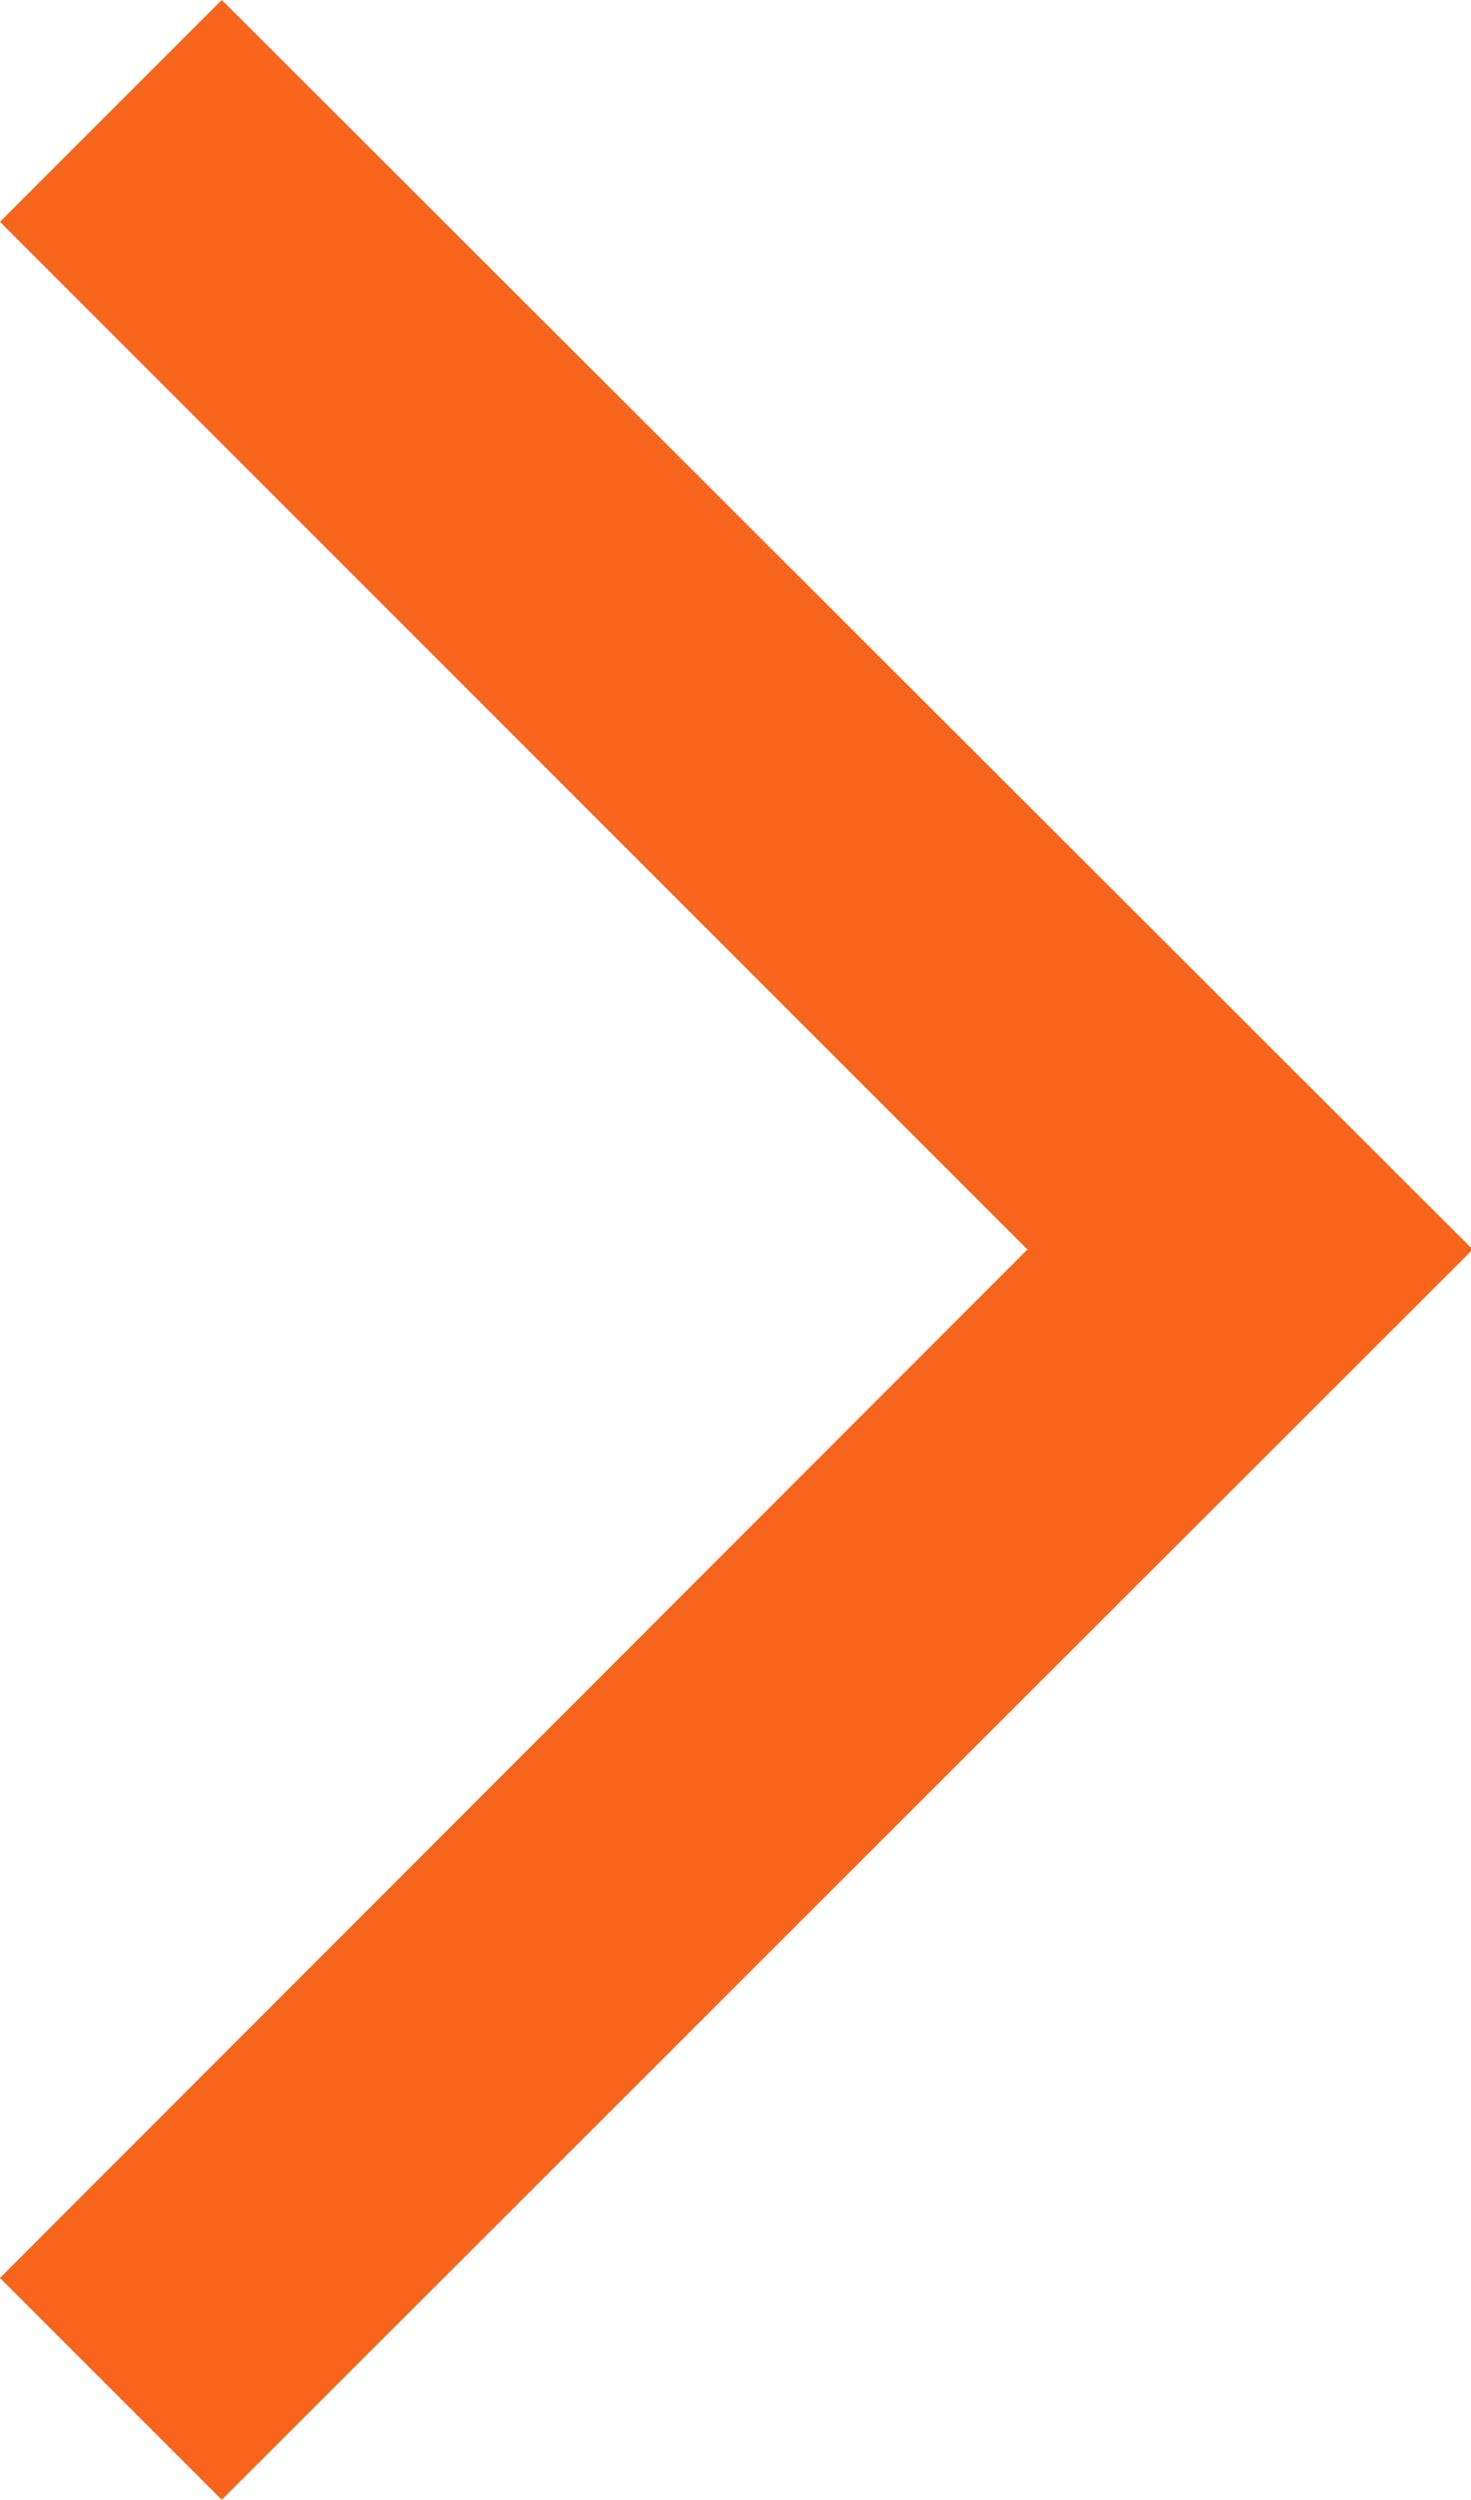 <svg xmlns="http://www.w3.org/2000/svg" viewBox="0 0 16.98 28.85"><defs><style>.cls-1{fill:#f7651d;}</style></defs><title>Asset 1</title><g id="Layer_2" data-name="Layer 2"><g id="Layer_1-2" data-name="Layer 1"><path class="cls-1" d="M2.56,28.85,0,26.29,11.86,14.42,0,2.56,2.56,0,17,14.42Z"/></g></g></svg>